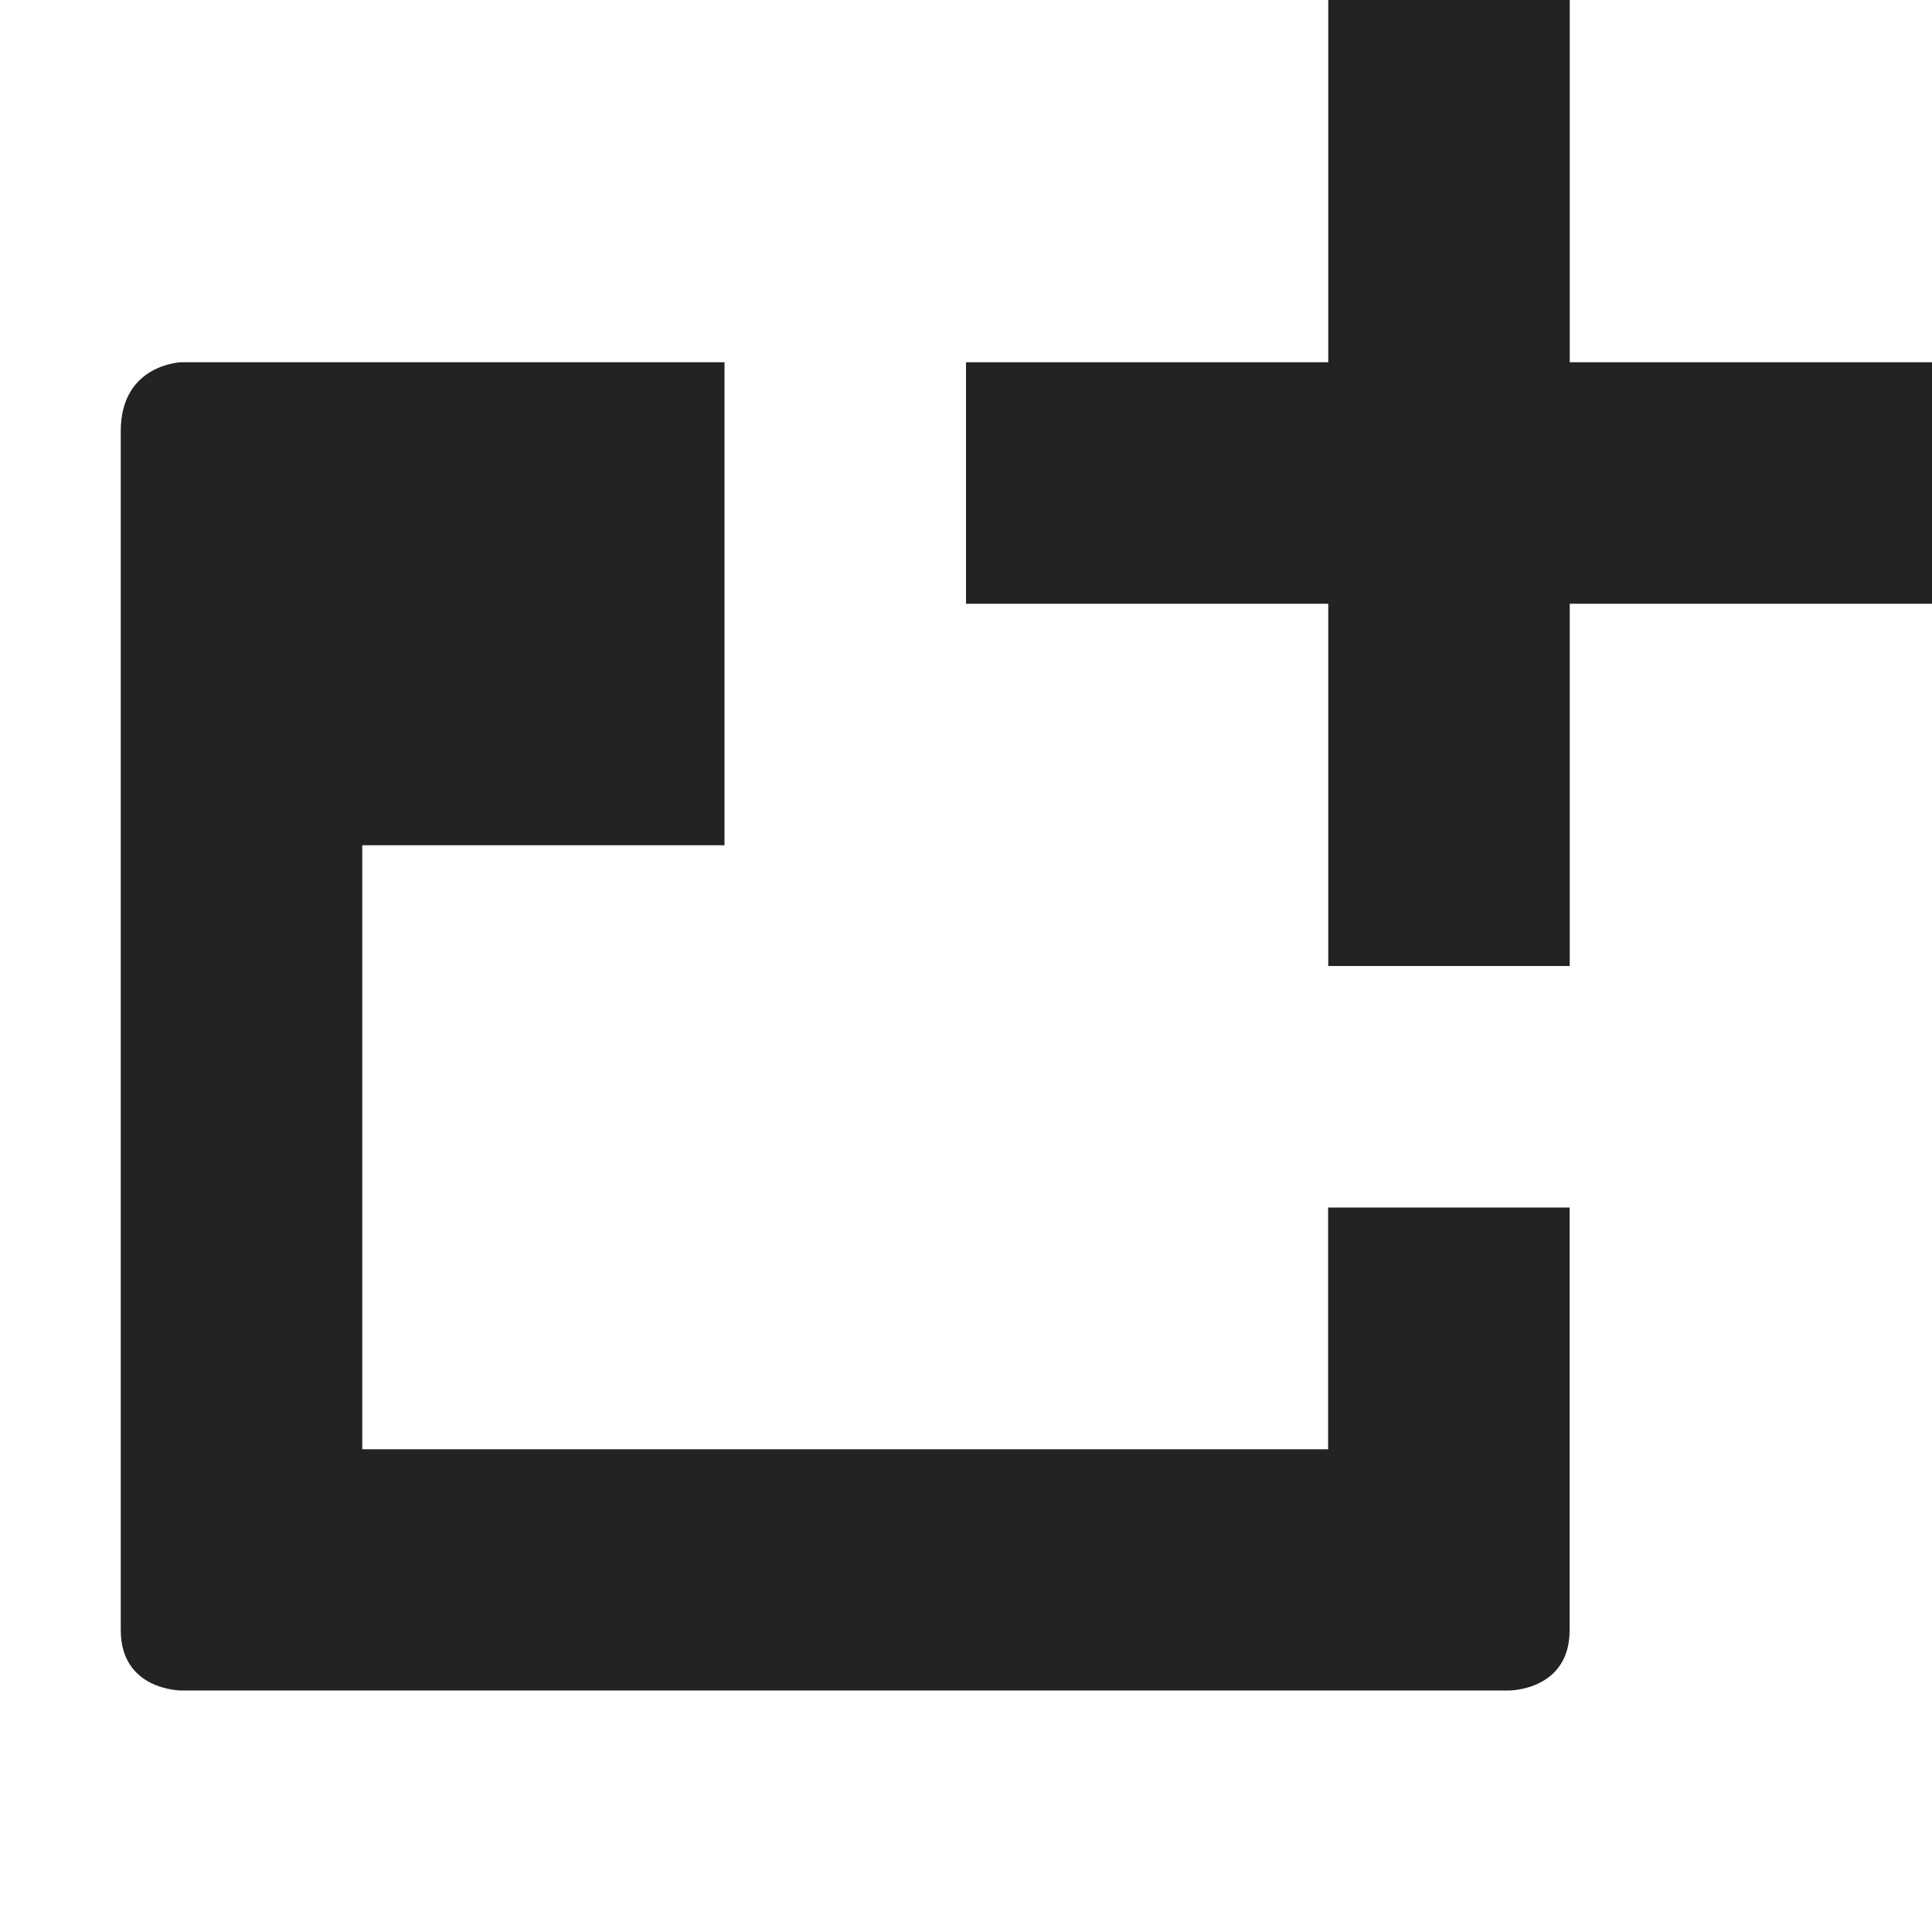 <svg width="16" height="16" viewBox="0 0 16 16" fill="none" xmlns="http://www.w3.org/2000/svg">
<g clip-path="url(#clip0_1107_3669)">
<path d="M1 13.5V3.57C1 3.016 1.5 3 1.5 3H6V7H3V12.002H10.999V10H12.999V13.5C12.999 14 12.499 14 12.499 14H1.5C1.5 14 1 14 1 13.5Z" fill="#232323"/>
<path d="M12 0V8M8 4H16" stroke="#232323" stroke-width="2"/>
</g>
<defs>
<clipPath id="clip0_1107_3669">
<rect width="16" height="16" fill="white"/>
</clipPath>
</defs>
</svg>
